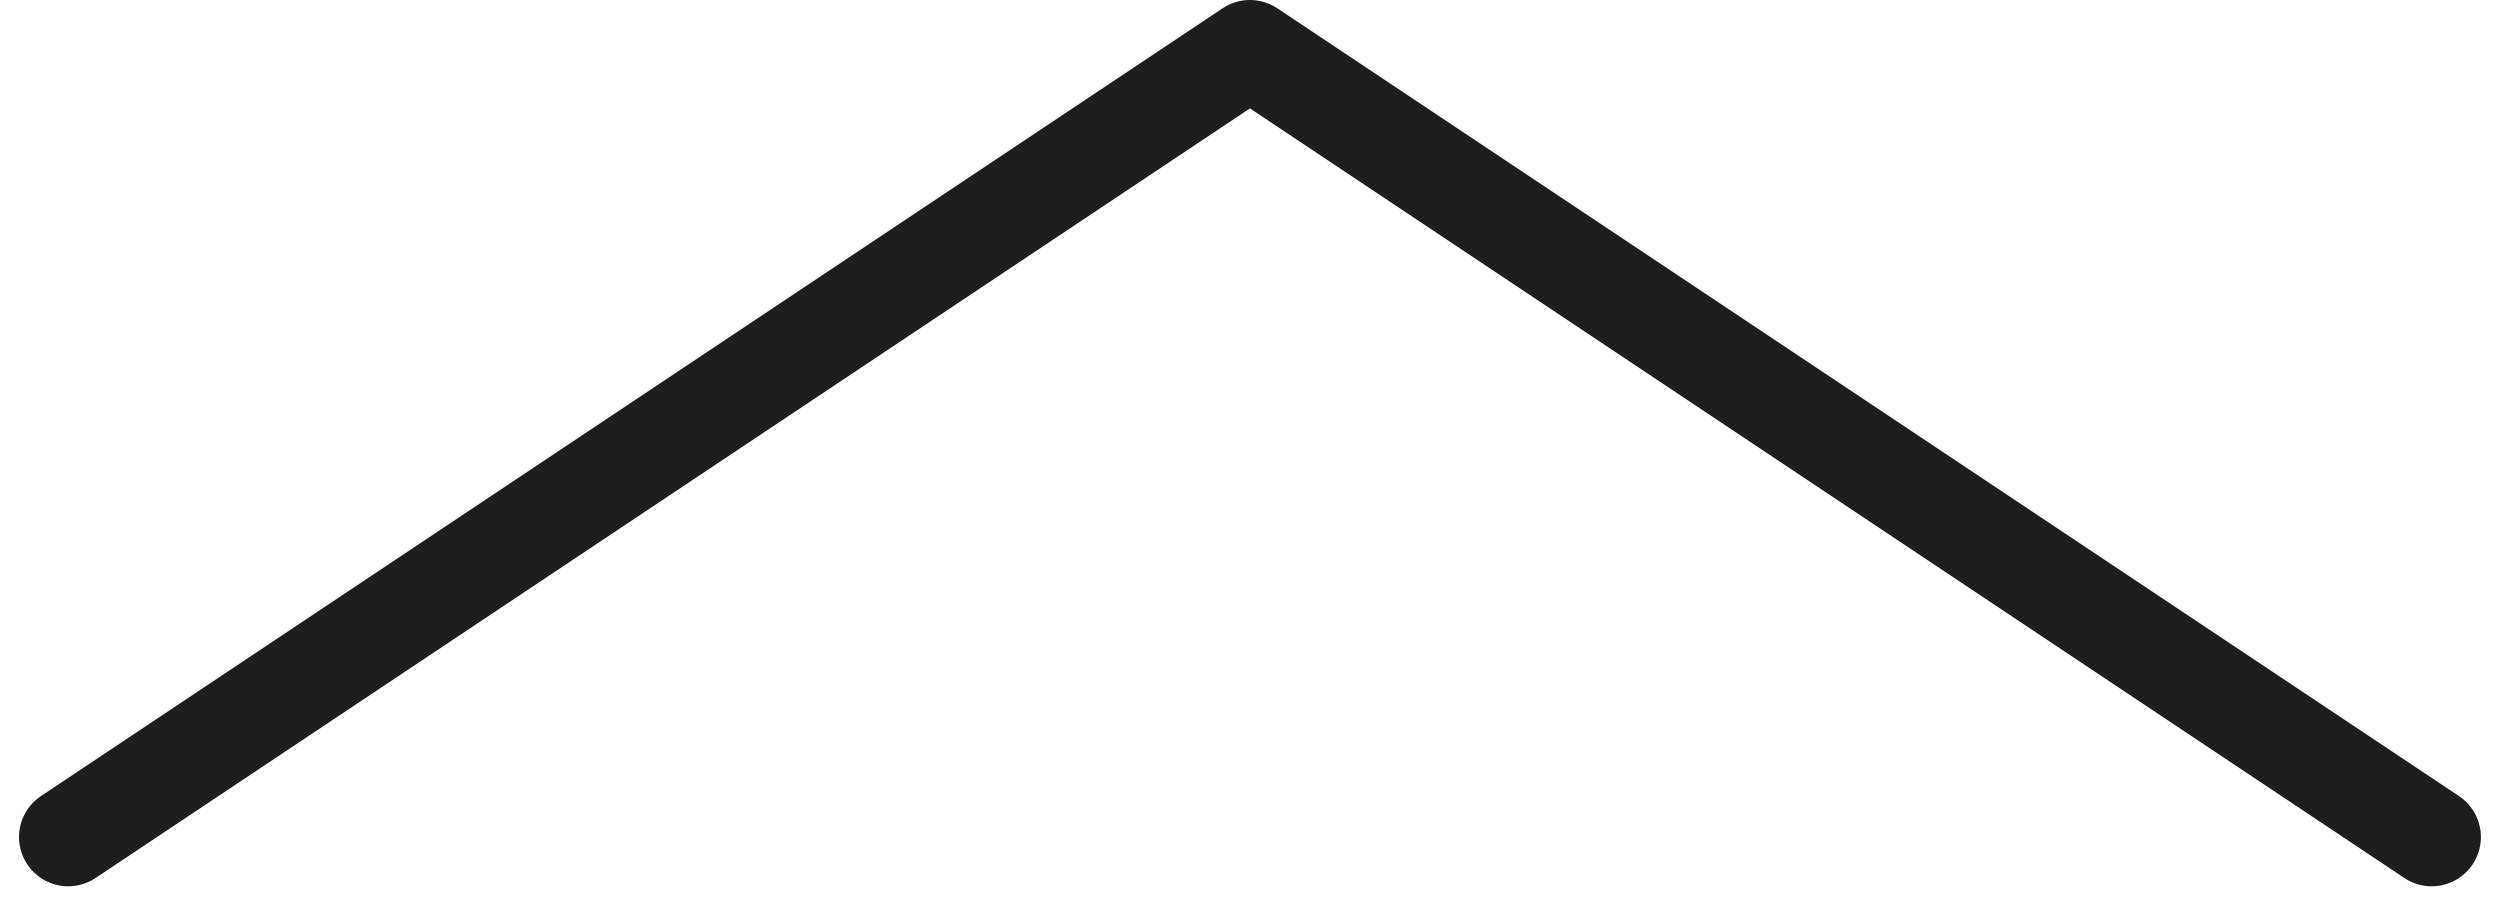 <svg xmlns="http://www.w3.org/2000/svg" width="25.387" height="9.193" viewBox="0 0 25.387 9.193"><g transform="translate(0.193 -5)"><path d="M24.5,13.5l-12-8-12,8" fill="none" stroke="#1d1d1d" stroke-linecap="round" stroke-linejoin="round" stroke-miterlimit="10" stroke-width="1"/></g></svg>